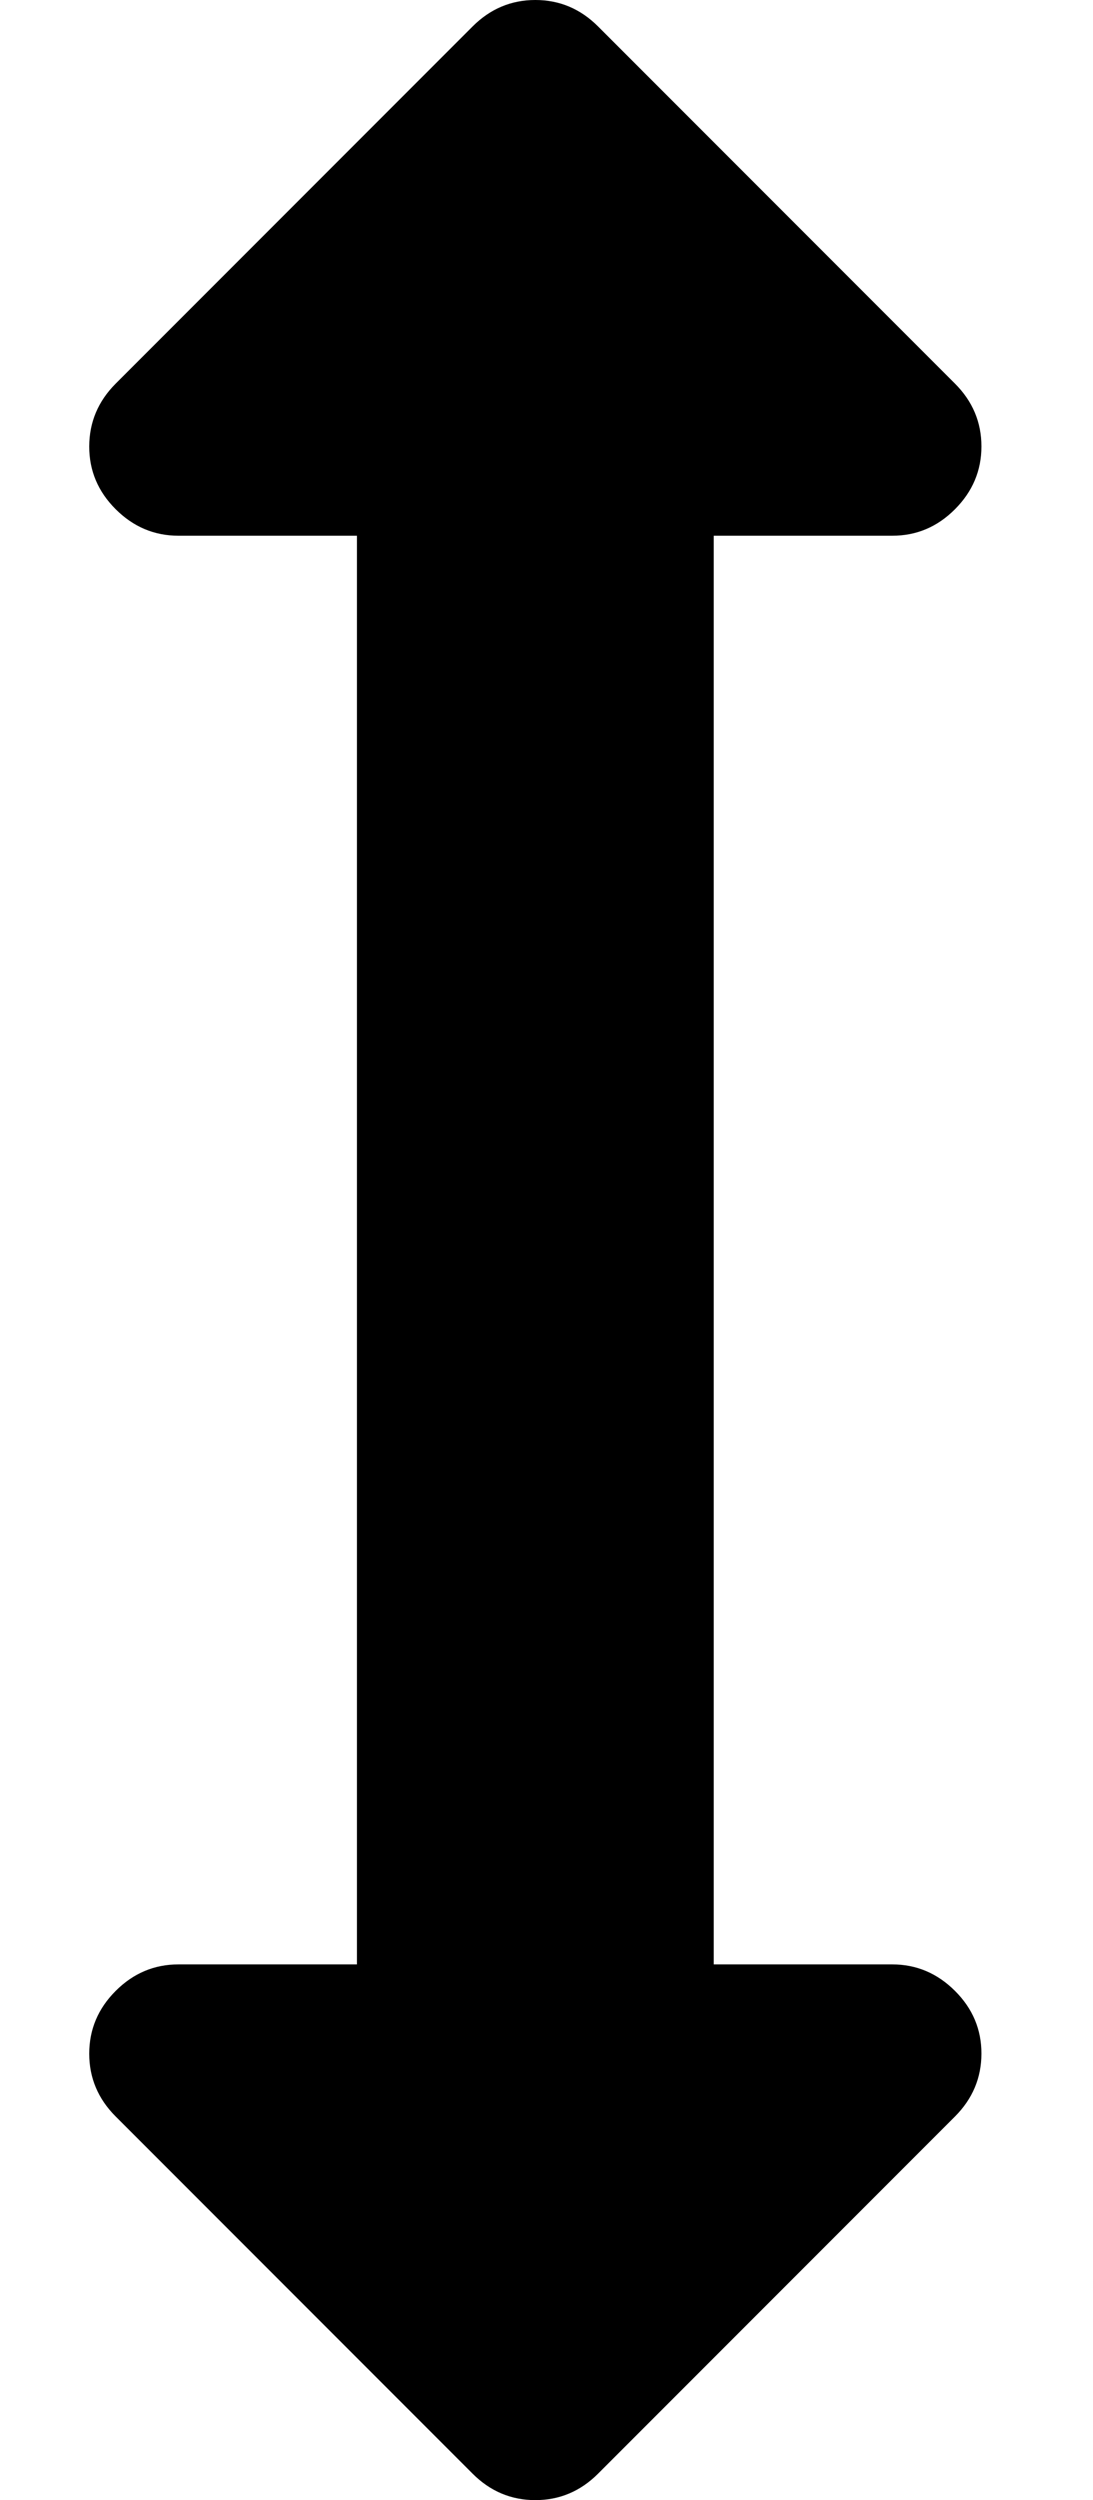 <svg xmlns="http://www.w3.org/2000/svg" width="14" height="32" viewBox="0 0 14 32"><path d="M12.571 5.714q0 .464-.339.804t-.804.339H9.142v18.286h2.286q.464 0 .804.339t.339.804-.339.804l-4.571 4.571Q7.322 32 6.857 32t-.804-.339L1.482 27.09q-.339-.339-.339-.804t.339-.804.804-.339h2.286V6.857H2.286q-.464 0-.804-.339t-.339-.804.339-.804L6.053.339Q6.392 0 6.857 0t.804.339l4.571 4.571q.339.339.339.804z"/></svg>